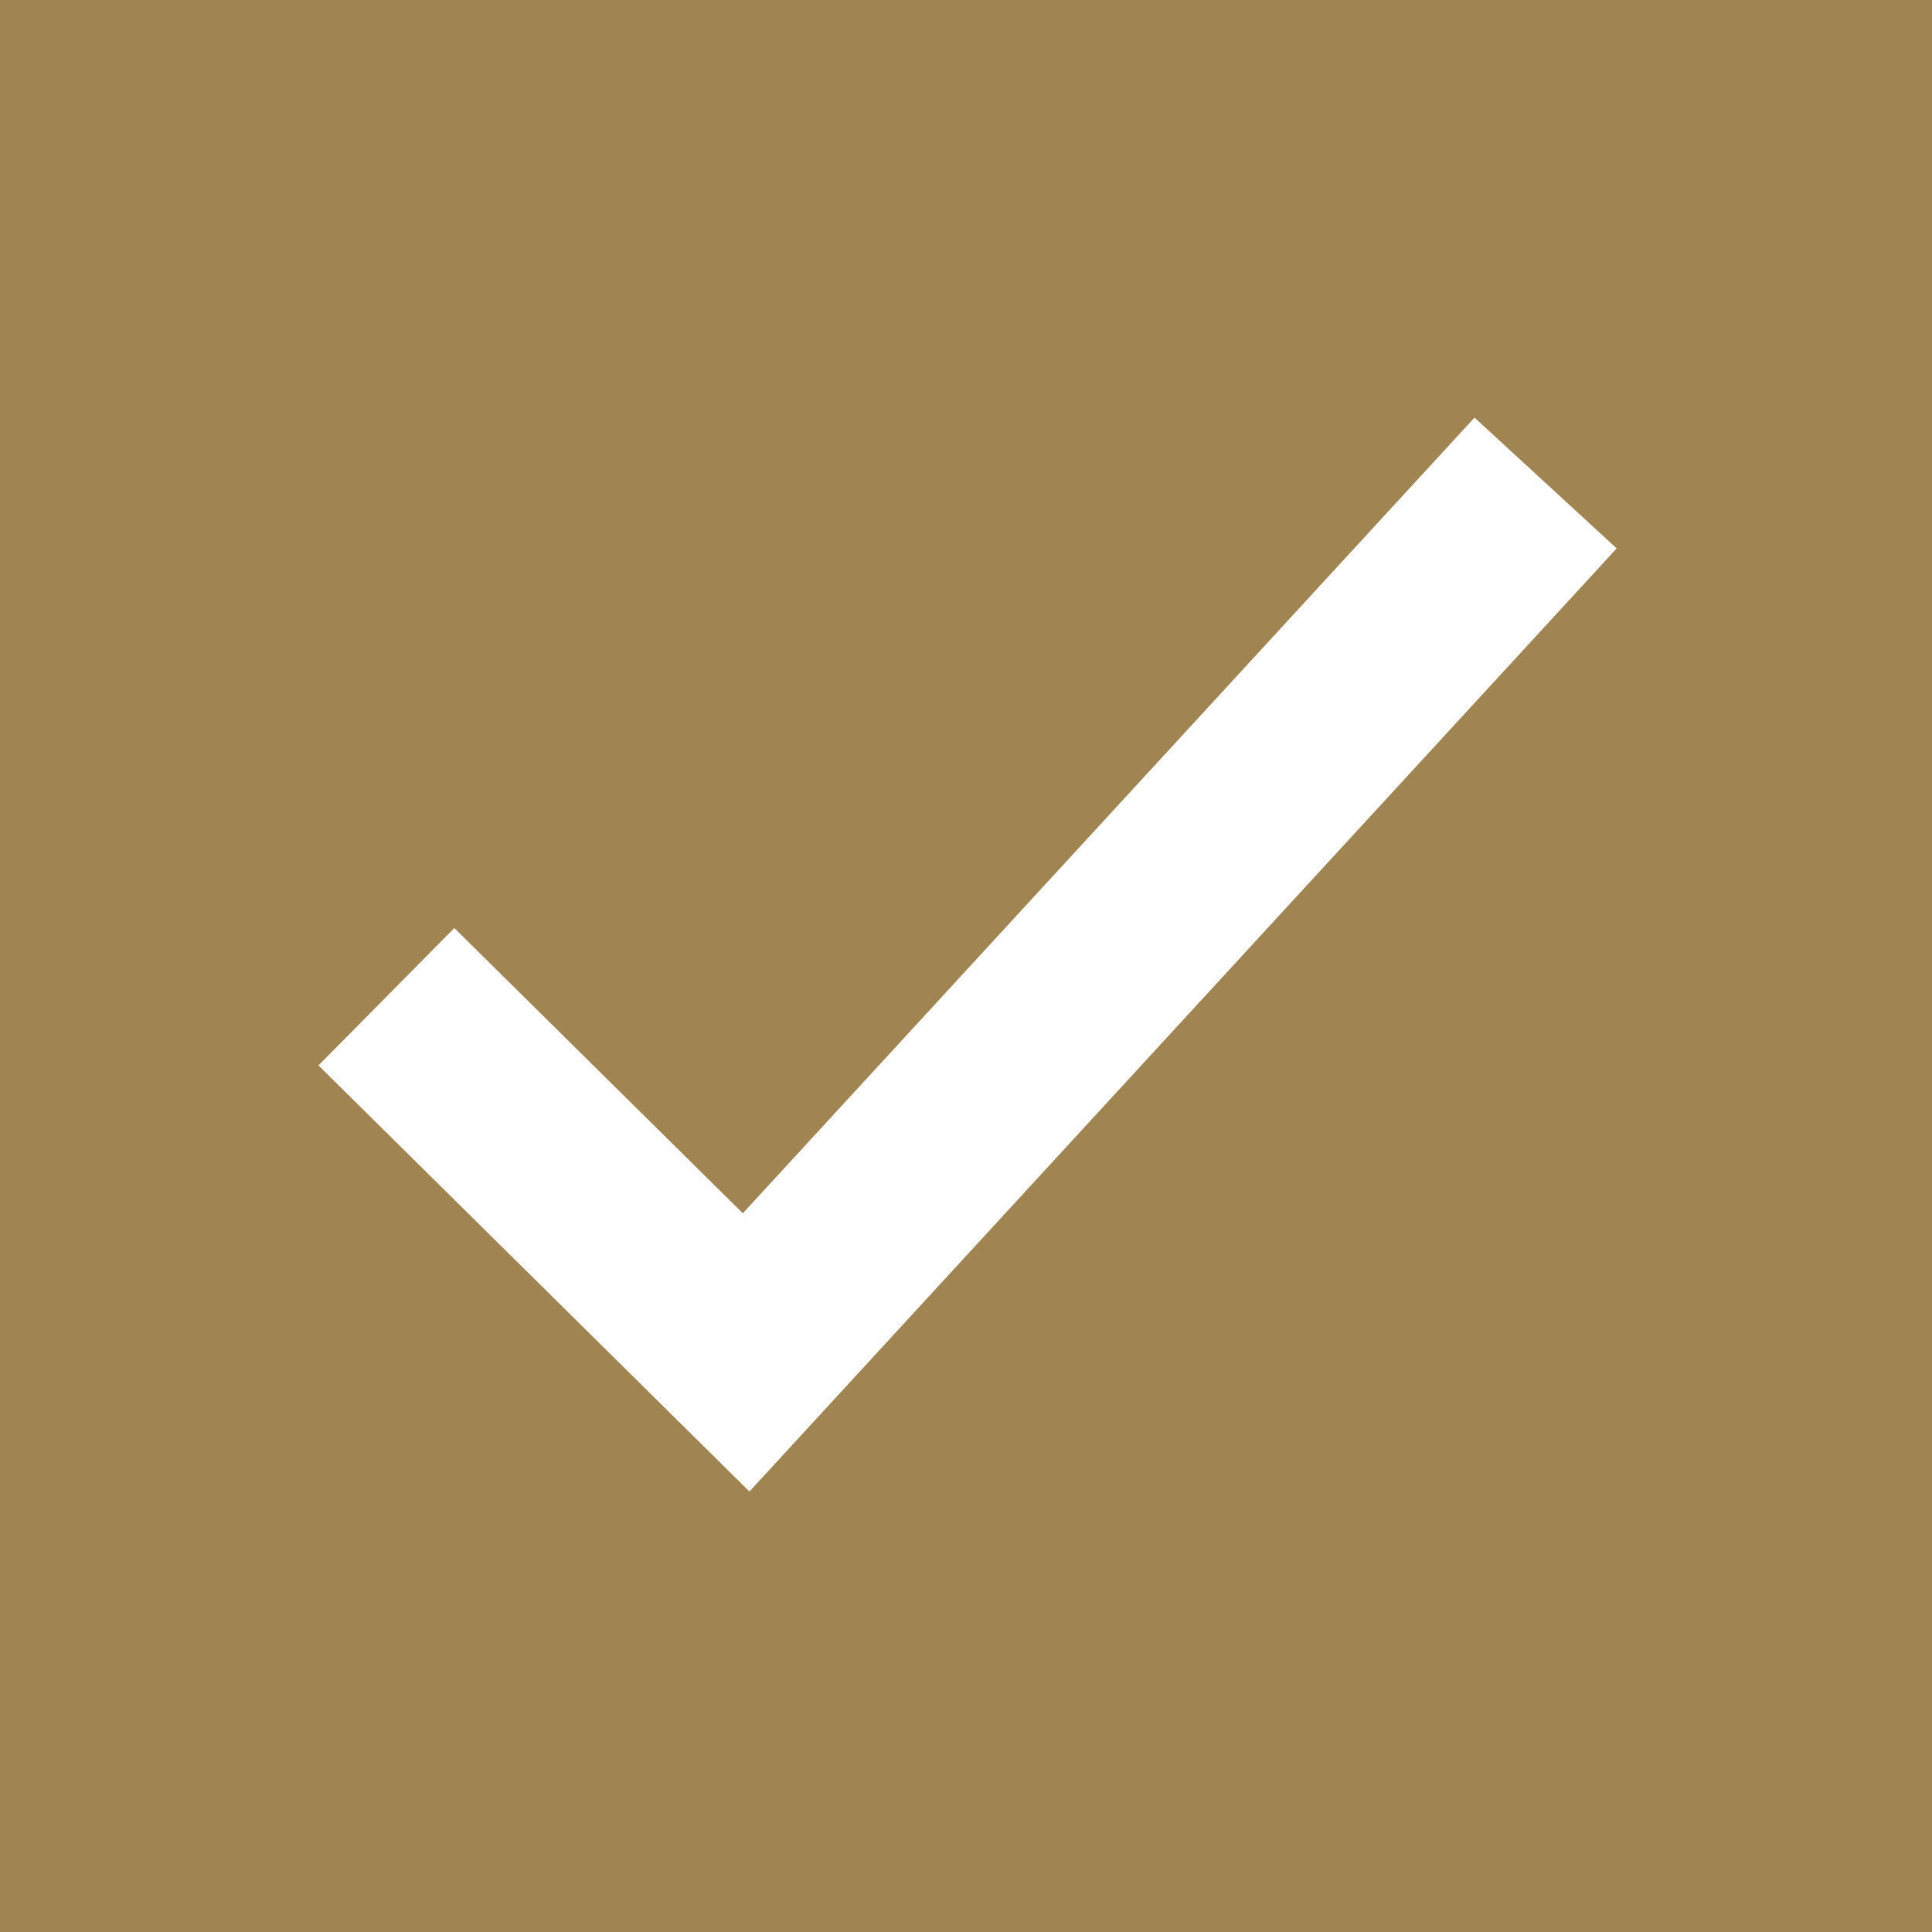 <svg width="20" height="20" viewBox="0 0 20 20" fill="none" xmlns="http://www.w3.org/2000/svg"><path fill="#A08452" d="M0 0H20V20H0z"/><path d="M4 10.318L7.724 14L16 5" stroke="#fff" stroke-width="2"/></svg>
